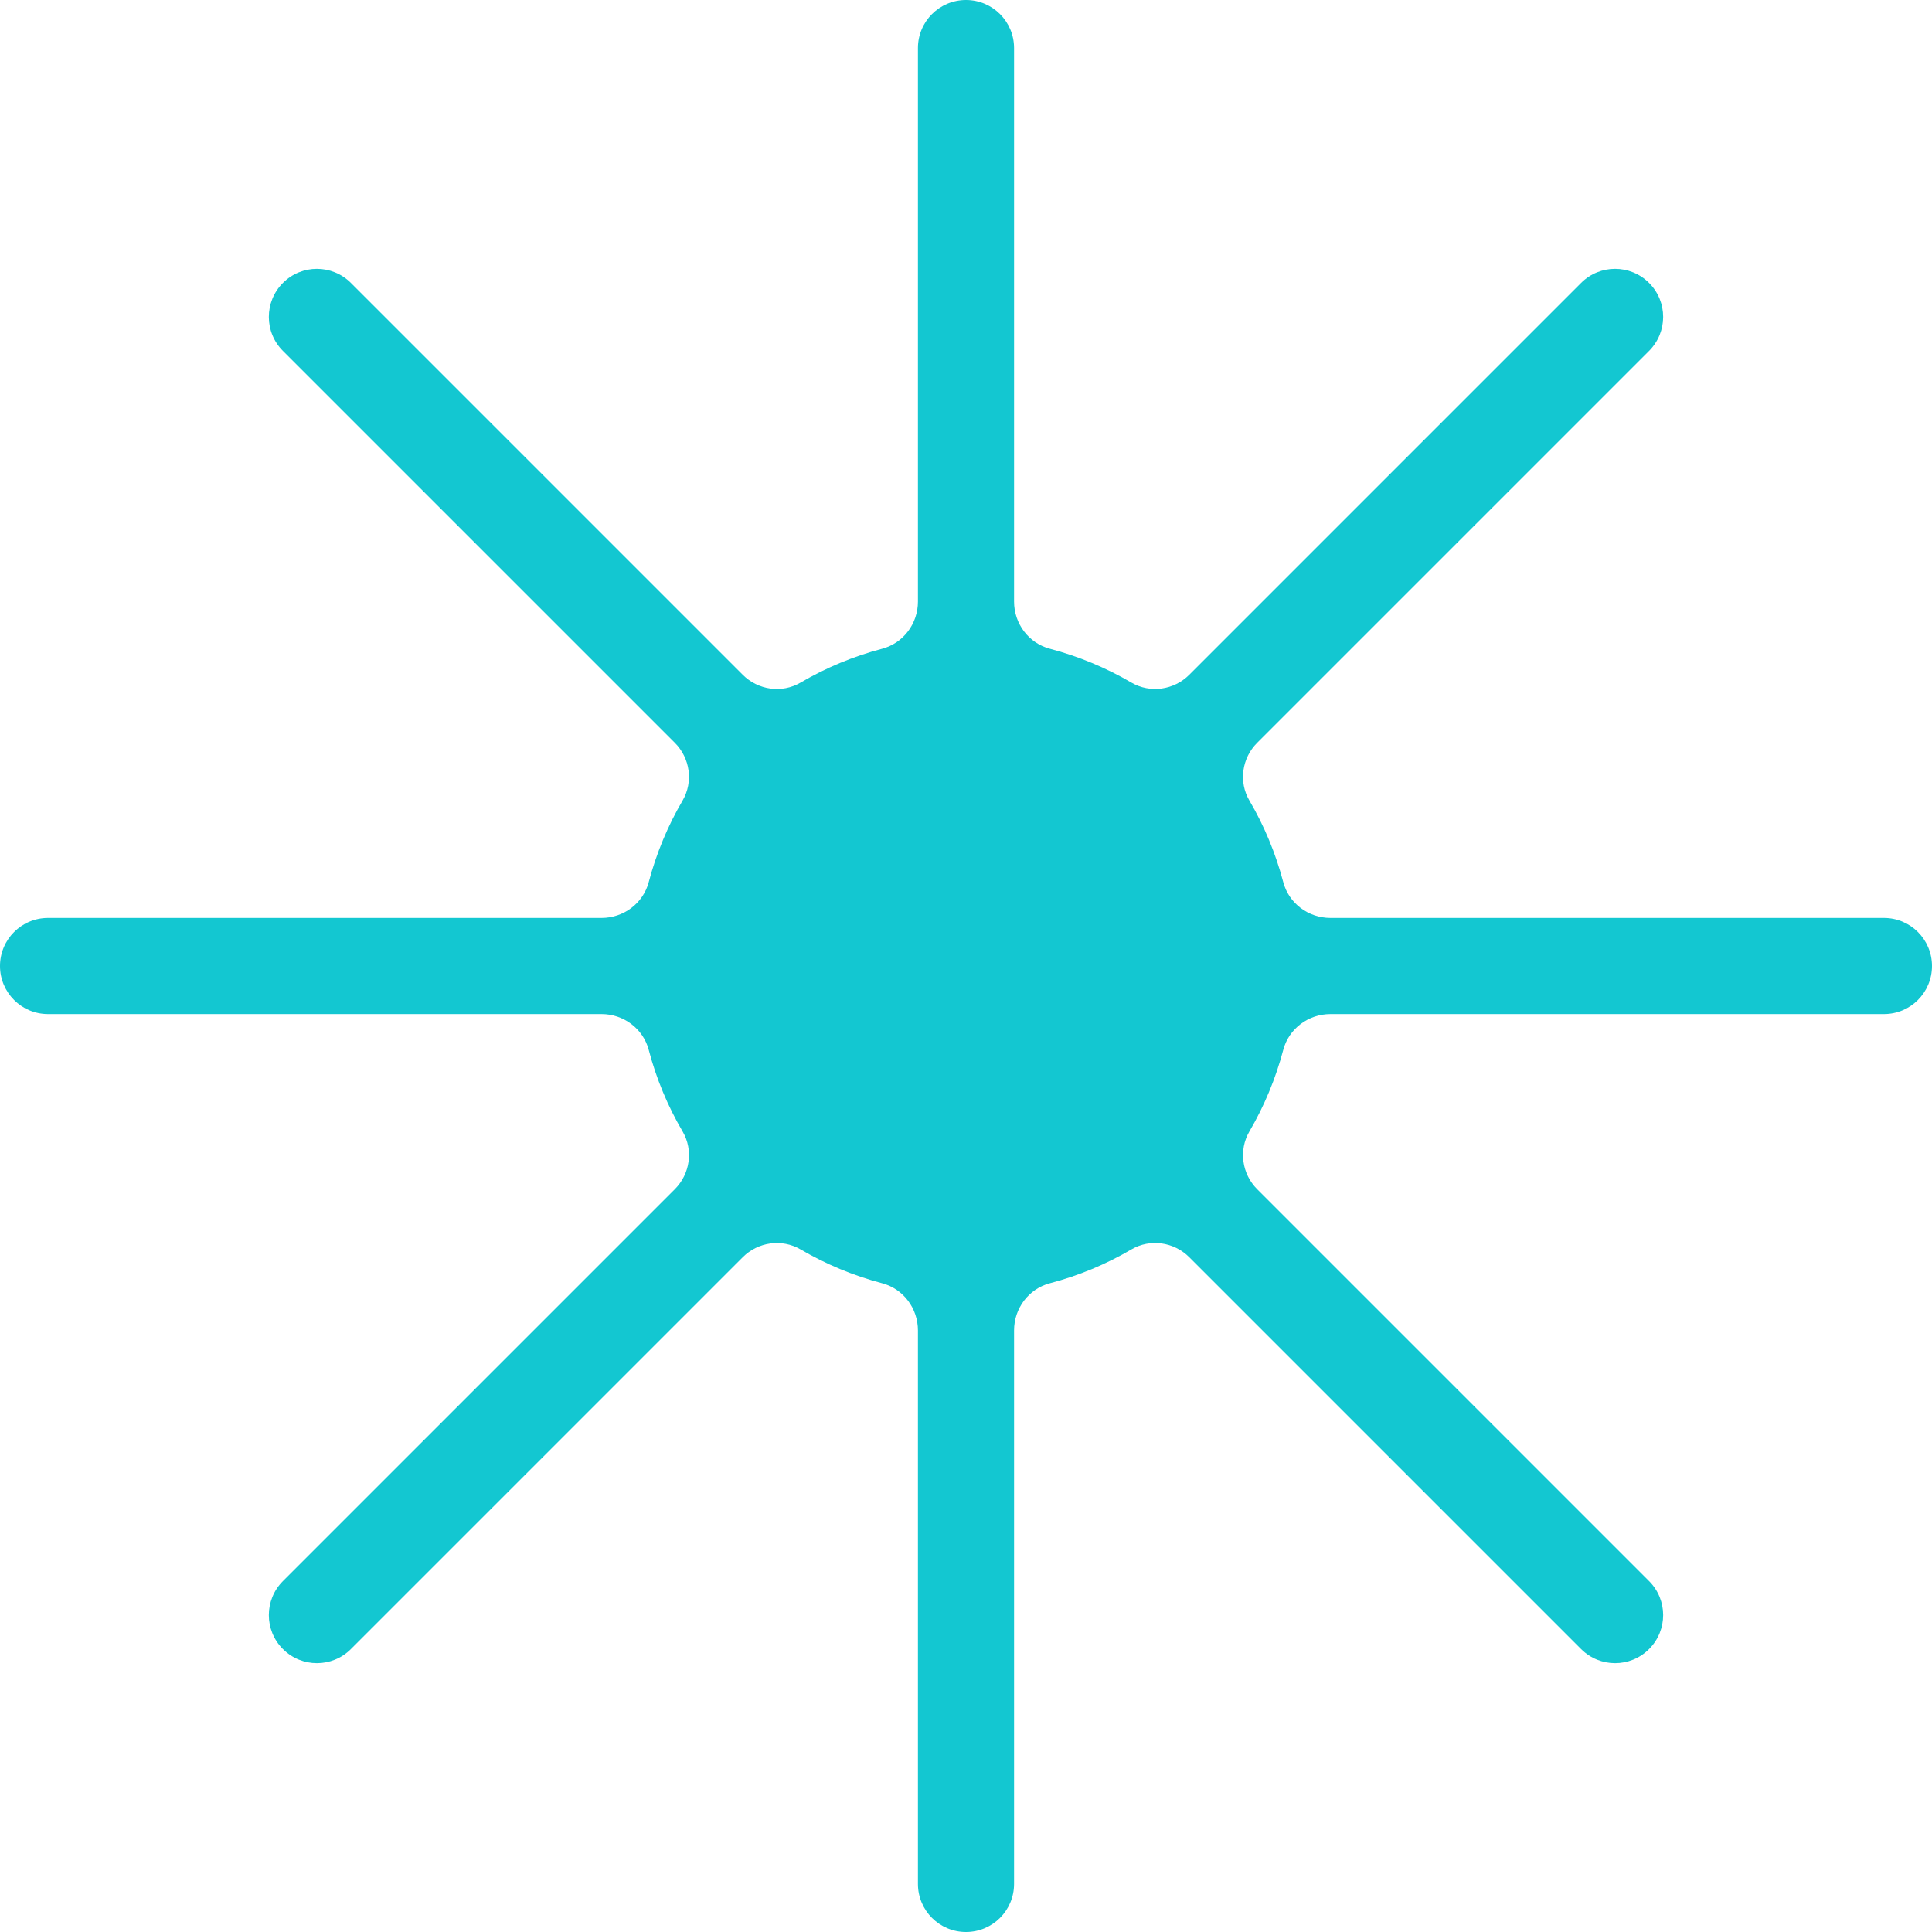 <svg xmlns="http://www.w3.org/2000/svg" width="155" height="155" viewBox="0 0 155 155" fill="none">
    <path d="M155 77.5C155 75.369 153.275 73.644 151.144 73.644H106.734C104.971 73.644 103.403 72.477 102.954 70.772C102.339 68.447 101.423 66.25 100.237 64.227C99.358 62.73 99.632 60.821 100.861 59.592L132.301 28.152C133.808 26.644 133.808 24.202 132.301 22.699C130.794 21.192 128.351 21.192 126.848 22.699L95.408 54.139C94.179 55.368 92.27 55.637 90.773 54.763C88.746 53.577 86.548 52.66 84.228 52.046C82.523 51.597 81.356 50.029 81.356 48.266V3.856C81.356 1.725 79.631 0 77.5 0C75.369 0 73.644 1.725 73.644 3.856V48.266C73.644 50.029 72.477 51.597 70.772 52.046C68.447 52.66 66.25 53.577 64.227 54.763C62.73 55.642 60.821 55.368 59.592 54.139L28.152 22.699C26.645 21.192 24.202 21.192 22.699 22.699C21.192 24.206 21.192 26.649 22.699 28.152L54.139 59.592C55.368 60.821 55.637 62.73 54.763 64.227C53.577 66.254 52.66 68.452 52.046 70.772C51.597 72.477 50.029 73.644 48.266 73.644H3.856C1.725 73.644 0 75.369 0 77.5C0 79.631 1.725 81.356 3.856 81.356H48.266C50.029 81.356 51.597 82.523 52.046 84.228C52.656 86.553 53.577 88.75 54.763 90.773C55.642 92.27 55.368 94.179 54.139 95.408L22.699 126.848C21.192 128.356 21.192 130.798 22.699 132.301C24.206 133.808 26.649 133.808 28.152 132.301L59.592 100.861C60.821 99.632 62.73 99.363 64.227 100.237C66.254 101.423 68.452 102.339 70.772 102.954C72.477 103.403 73.644 104.971 73.644 106.734V151.144C73.644 153.275 75.369 155 77.5 155C79.631 155 81.356 153.275 81.356 151.144V106.734C81.356 104.971 82.523 103.403 84.228 102.954C86.553 102.344 88.75 101.423 90.773 100.237C92.27 99.358 94.179 99.632 95.408 100.861L126.848 132.301C128.356 133.808 130.798 133.808 132.301 132.301C133.808 130.794 133.808 128.351 132.301 126.848L100.861 95.408C99.632 94.179 99.363 92.27 100.237 90.773C101.423 88.746 102.339 86.548 102.954 84.228C103.403 82.523 104.971 81.356 106.734 81.356H151.144C153.275 81.356 155 79.631 155 77.5Z" fill="#13C7D1"/>
</svg>